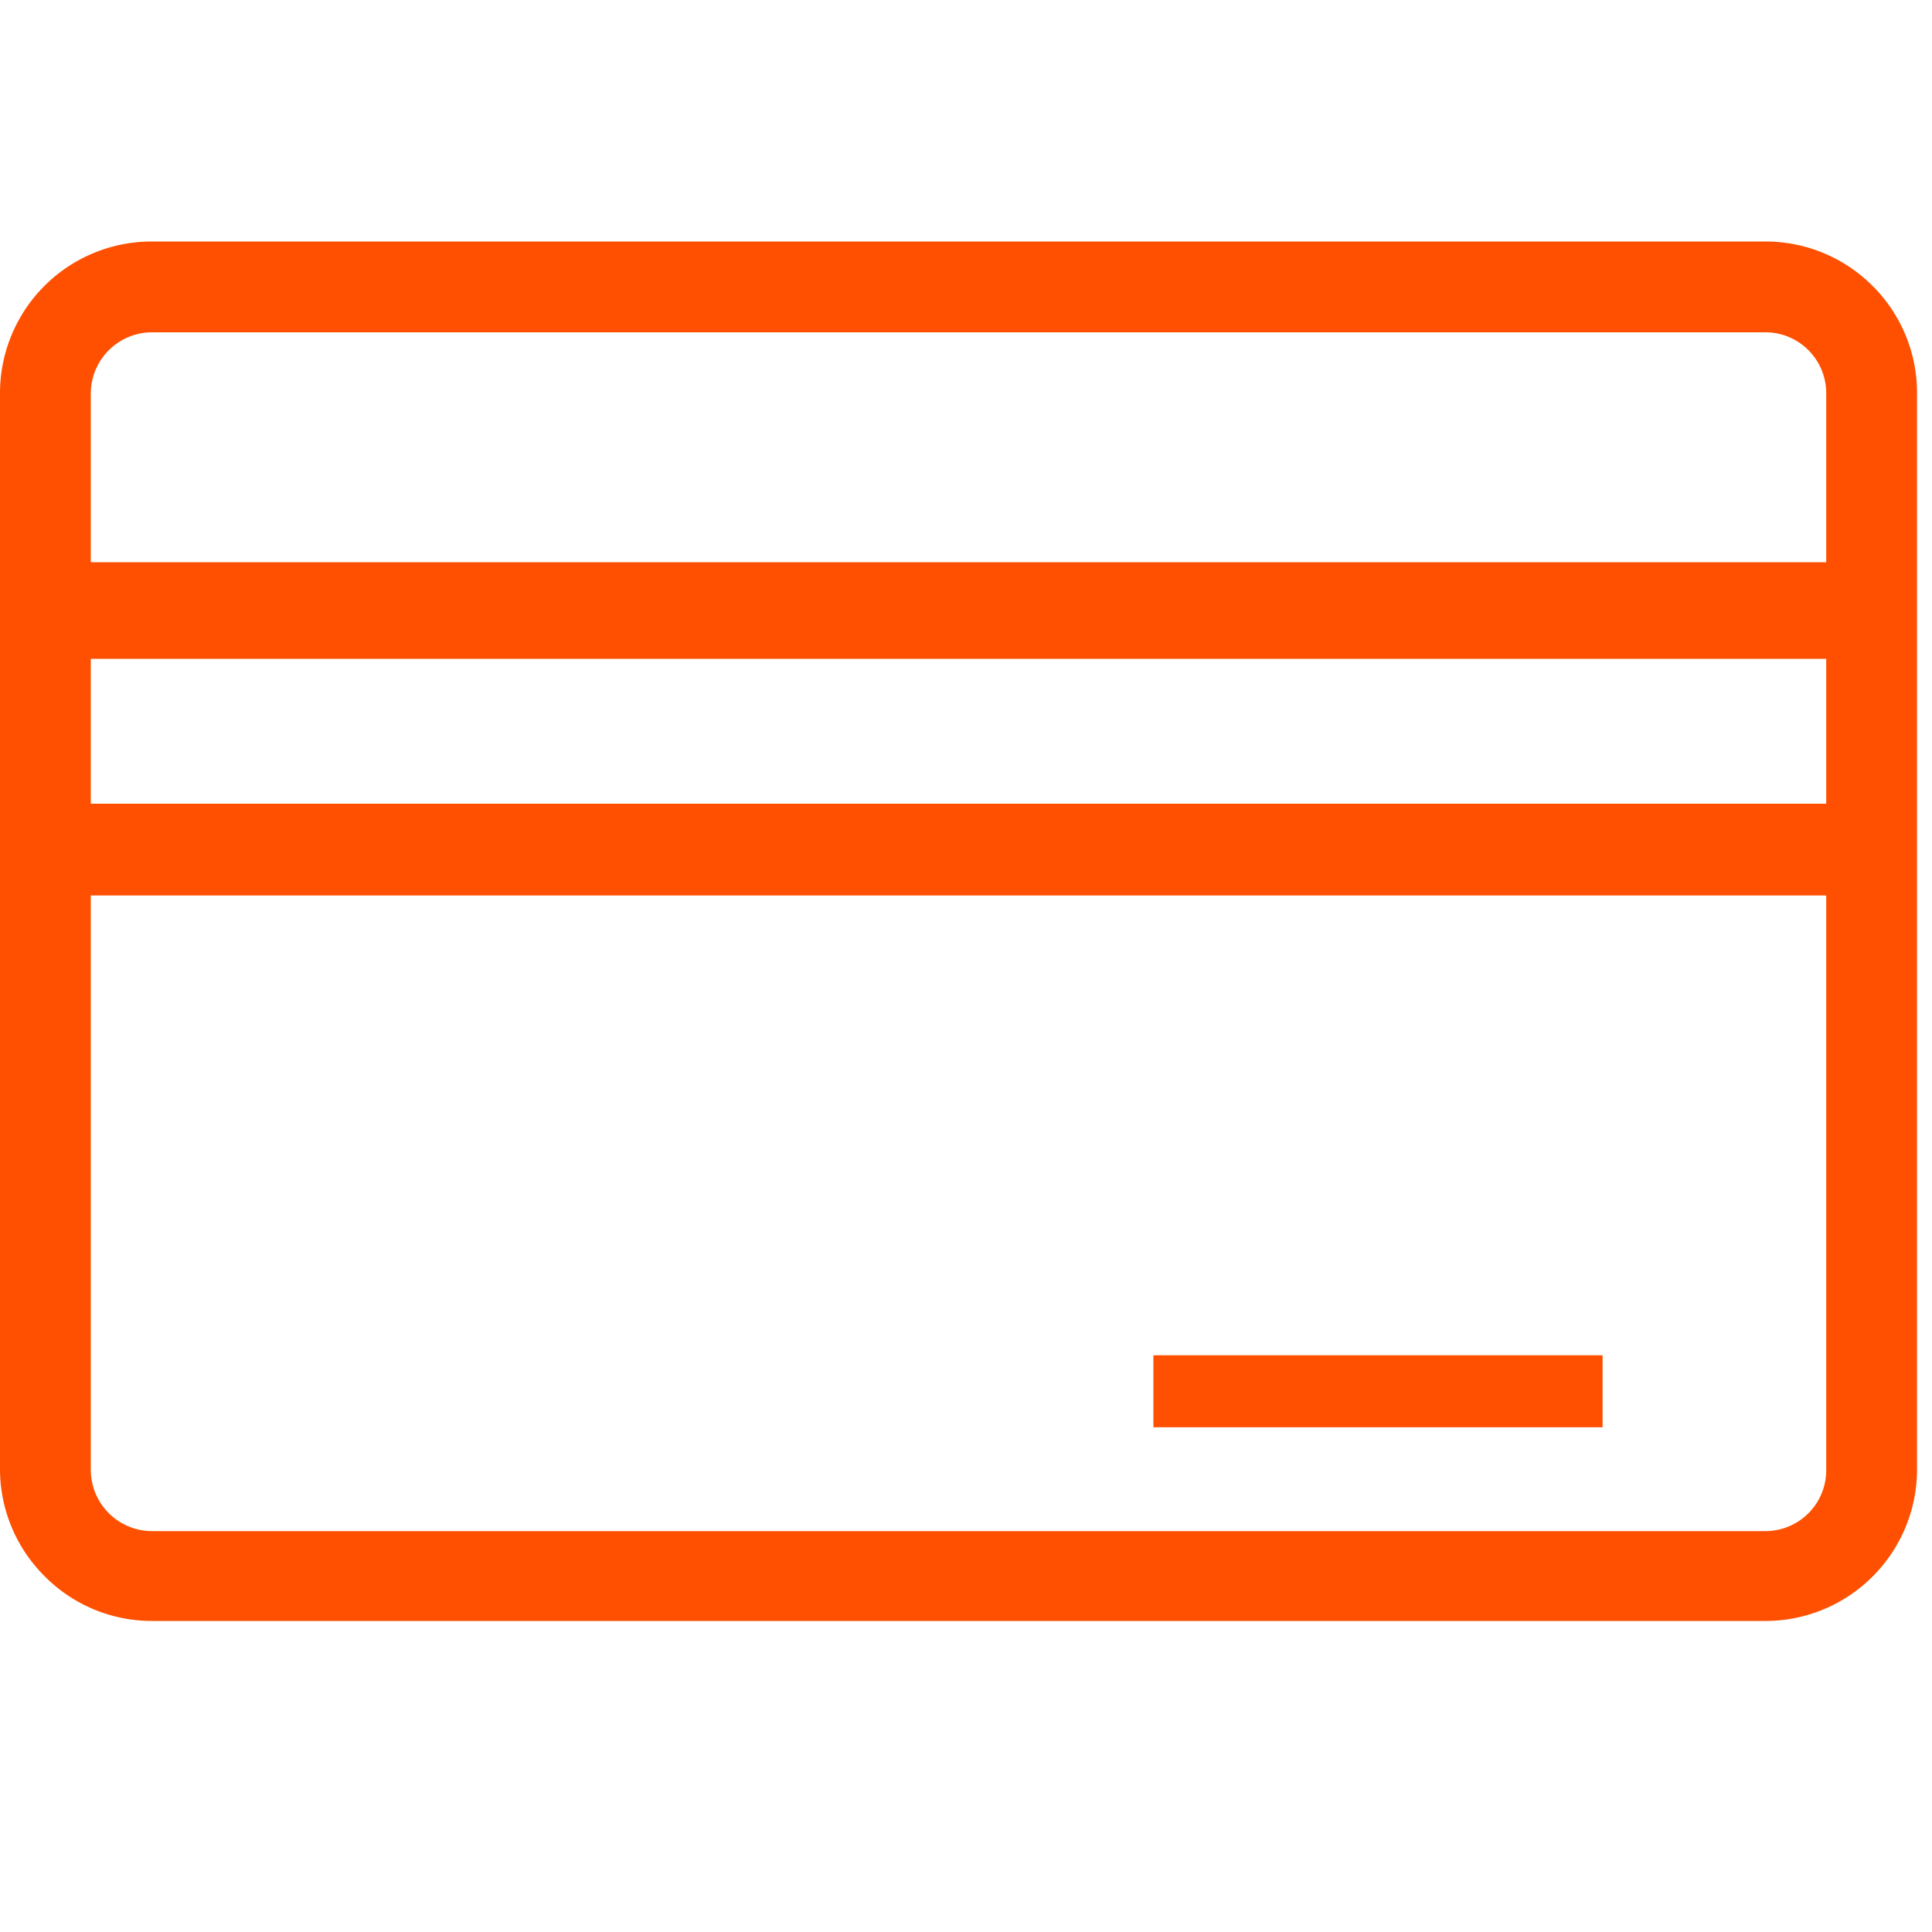 <svg xmlns="http://www.w3.org/2000/svg" viewBox="0 0 40 40"><defs><clipPath id="clip-path"><path fill="none" d="M0 0H40V40H0z"/></clipPath></defs><g clip-path="url(#clip-path)"><path d="M3.14,5H36.55a3.13,3.13,0,0,1,2.22.92h0a3.12,3.12,0,0,1,.92,2.21v22.3a3.13,3.13,0,0,1-.92,2.21h0a3.13,3.13,0,0,1-2.21.92H3.14a3.12,3.12,0,0,1-2.21-.92h0A3.13,3.13,0,0,1,0,30.44V8.14A3.14,3.14,0,0,1,3.14,5ZM1.88,11.64H37.81V8.14a1.26,1.26,0,0,0-1.26-1.26H3.14A1.27,1.27,0,0,0,1.88,8.14v3.5Zm35.94,2H1.88v3H37.81v-3ZM1.88,18.54v11.9A1.27,1.27,0,0,0,3.14,31.7H36.55a1.26,1.26,0,0,0,1.26-1.26V18.54H1.88Zm22,9.52h9.3v1.49h-9.3V28.06Z" fill="#fe5000"/></g></svg>